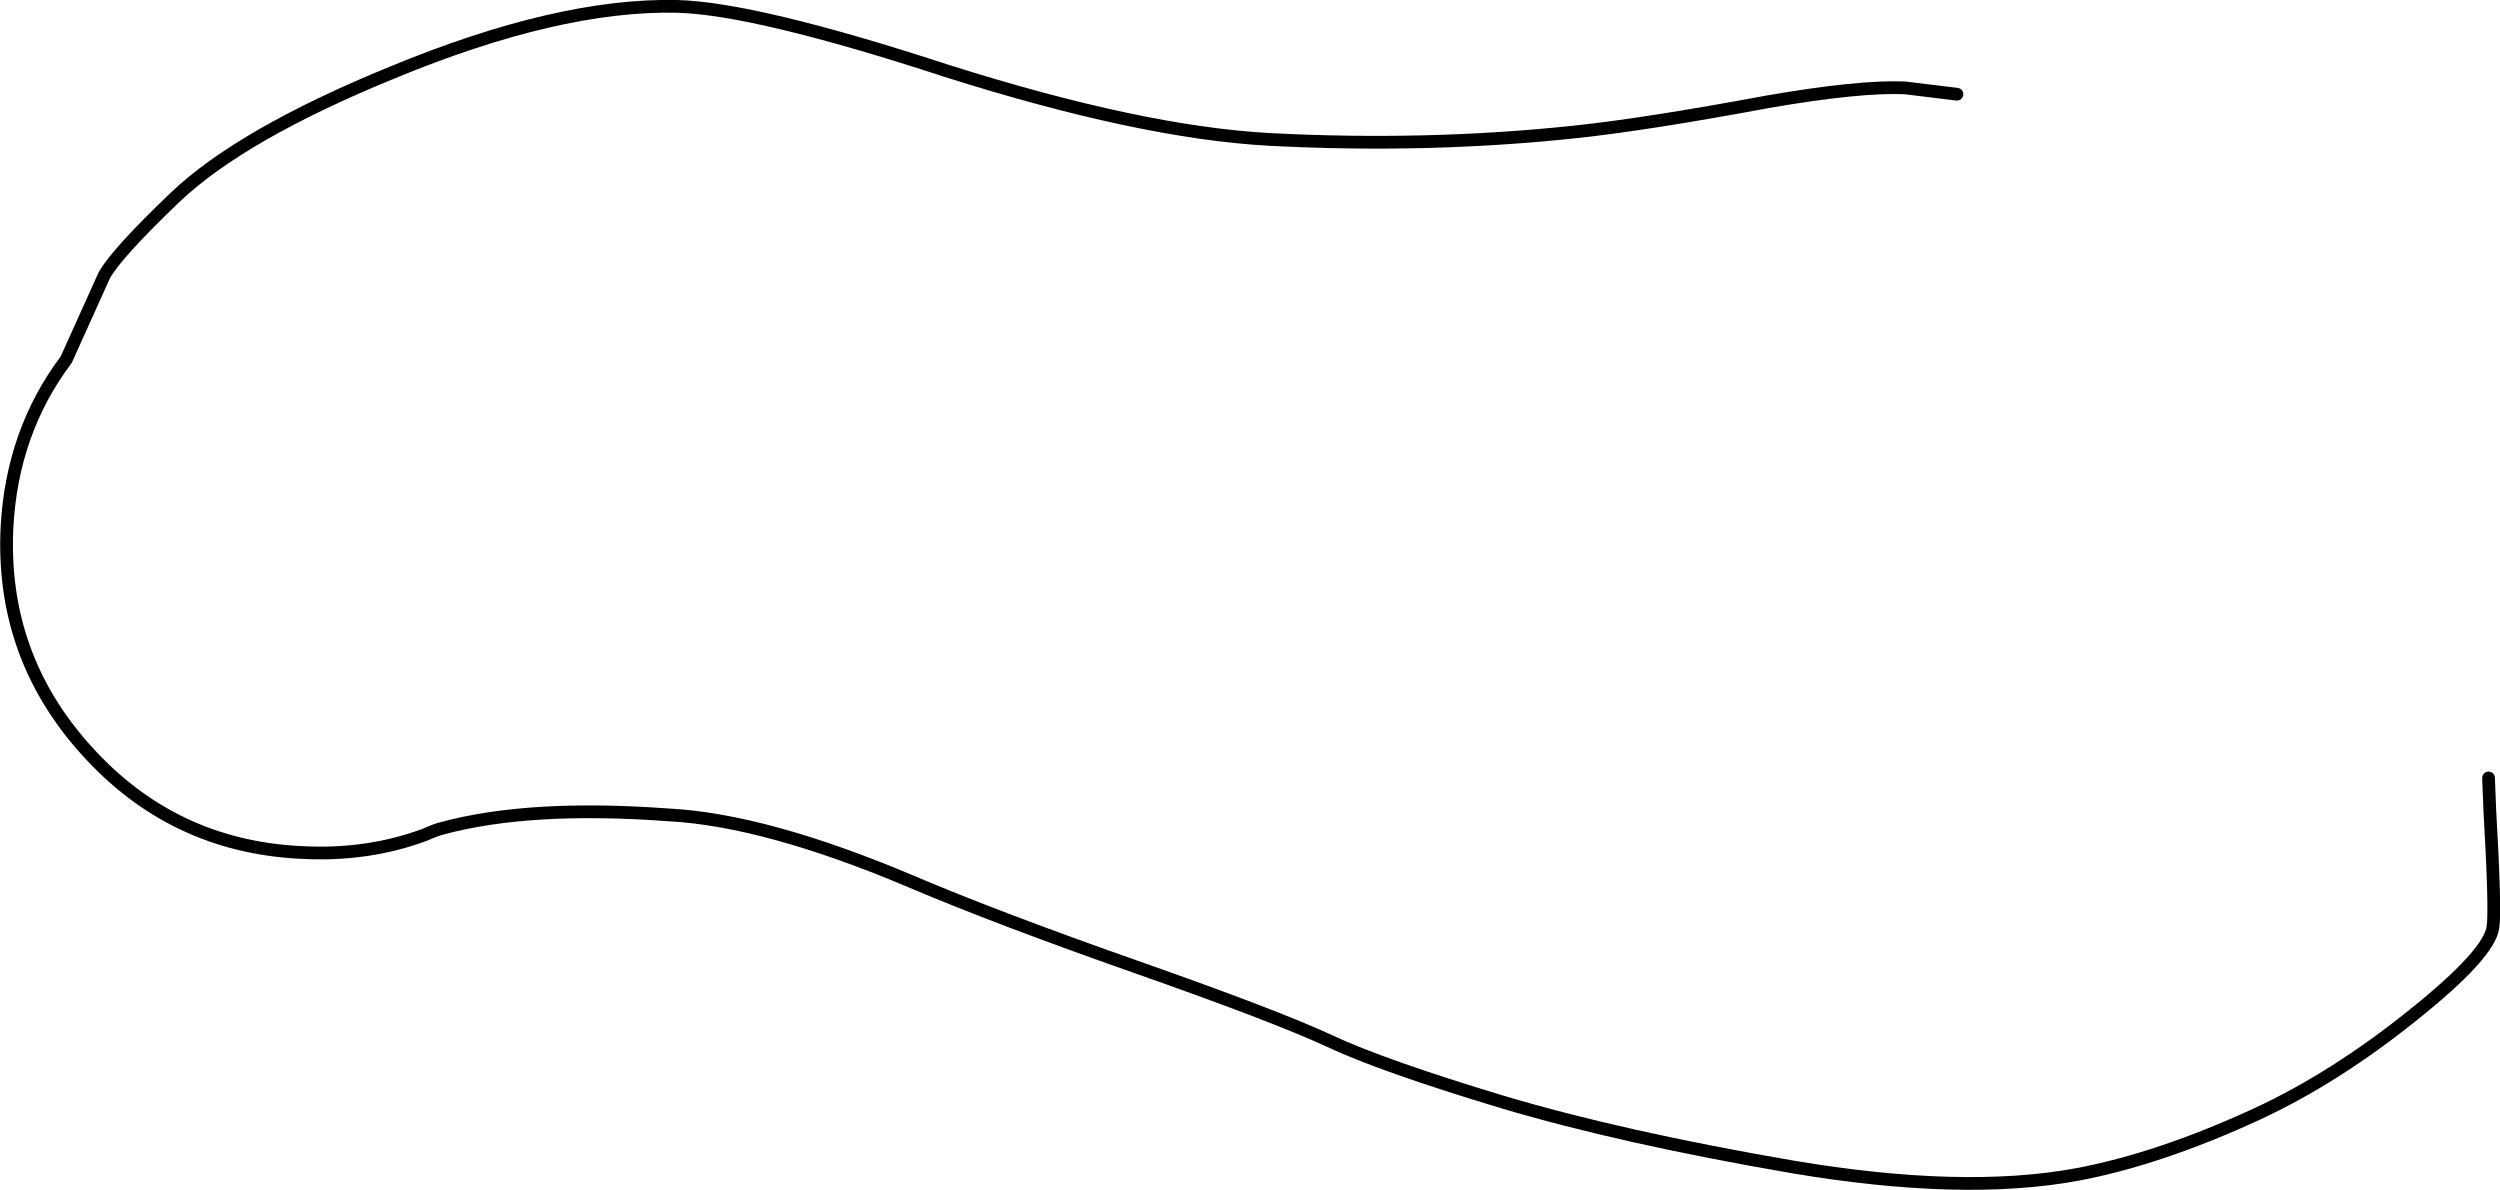 <?xml version="1.0" encoding="UTF-8" standalone="no"?>
<svg xmlns:xlink="http://www.w3.org/1999/xlink" height="93.45px" width="196.35px" xmlns="http://www.w3.org/2000/svg">
  <g transform="matrix(1.0, 0.0, 0.0, 1.0, 124.3, 46.15)">
    <path d="M71.15 14.95 L71.25 17.5 Q71.7 25.3 71.5 26.65 71.25 28.75 65.25 33.55 59.1 38.5 52.95 41.35 45.25 44.9 38.8 46.1 29.85 47.75 16.5 45.5 3.1 43.2 -6.3 40.4 -15.75 37.55 -19.9 35.6 -24.1 33.65 -35.05 29.8 -46.0 25.95 -52.7 23.1 -64.15 18.25 -71.8 17.85 -82.7 17.05 -89.55 18.9 -90.0 19.0 -90.9 19.4 -95.45 21.1 -100.7 20.8 -110.75 20.3 -117.5 12.8 -124.25 5.35 -123.75 -4.75 -123.35 -12.25 -119.1 -17.9 L-116.1 -24.55 Q-115.1 -26.3 -110.55 -30.65 -105.35 -35.6 -93.5 -40.45 -80.45 -45.85 -71.15 -45.65 -65.0 -45.5 -50.0 -40.6 -34.7 -35.75 -24.6 -35.2 -12.15 -34.55 -0.5 -35.8 5.1 -36.4 14.5 -38.15 21.7 -39.4 25.3 -39.25 L29.4 -38.75 30.35 -38.5 Q34.0 -37.6 37.6 -35.5 L43.6 -31.85 Q47.7 -29.2 51.55 -26.2 58.75 -20.65 61.05 -17.0 L67.2 -7.75 Q70.8 -1.45 70.8 3.85 70.8 7.4 71.15 14.95" fill="#ffffff" fill-opacity="0.0" fill-rule="evenodd" stroke="none"/>
    <path d="M71.15 14.95 L71.25 17.5 Q71.7 25.3 71.5 26.65 71.25 28.75 65.25 33.55 59.1 38.5 52.95 41.35 45.25 44.9 38.8 46.1 29.85 47.75 16.5 45.5 3.1 43.2 -6.3 40.4 -15.75 37.55 -19.9 35.6 -24.1 33.65 -35.05 29.8 -46.0 25.95 -52.7 23.1 -64.15 18.25 -71.8 17.85 -82.7 17.05 -89.55 18.9 -90.0 19.0 -90.9 19.4 -95.45 21.1 -100.7 20.8 -110.75 20.3 -117.5 12.8 -124.25 5.35 -123.75 -4.75 -123.35 -12.25 -119.1 -17.9 L-116.1 -24.55 Q-115.1 -26.3 -110.55 -30.65 -105.35 -35.6 -93.5 -40.45 -80.45 -45.85 -71.15 -45.65 -65.0 -45.5 -50.0 -40.6 -34.7 -35.75 -24.6 -35.2 -12.15 -34.55 -0.5 -35.8 5.1 -36.4 14.5 -38.15 21.7 -39.4 25.3 -39.25 L29.4 -38.75" fill="none" stroke="#000000" stroke-linecap="round" stroke-linejoin="round" stroke-width="1.0"/>
  </g>
</svg>
